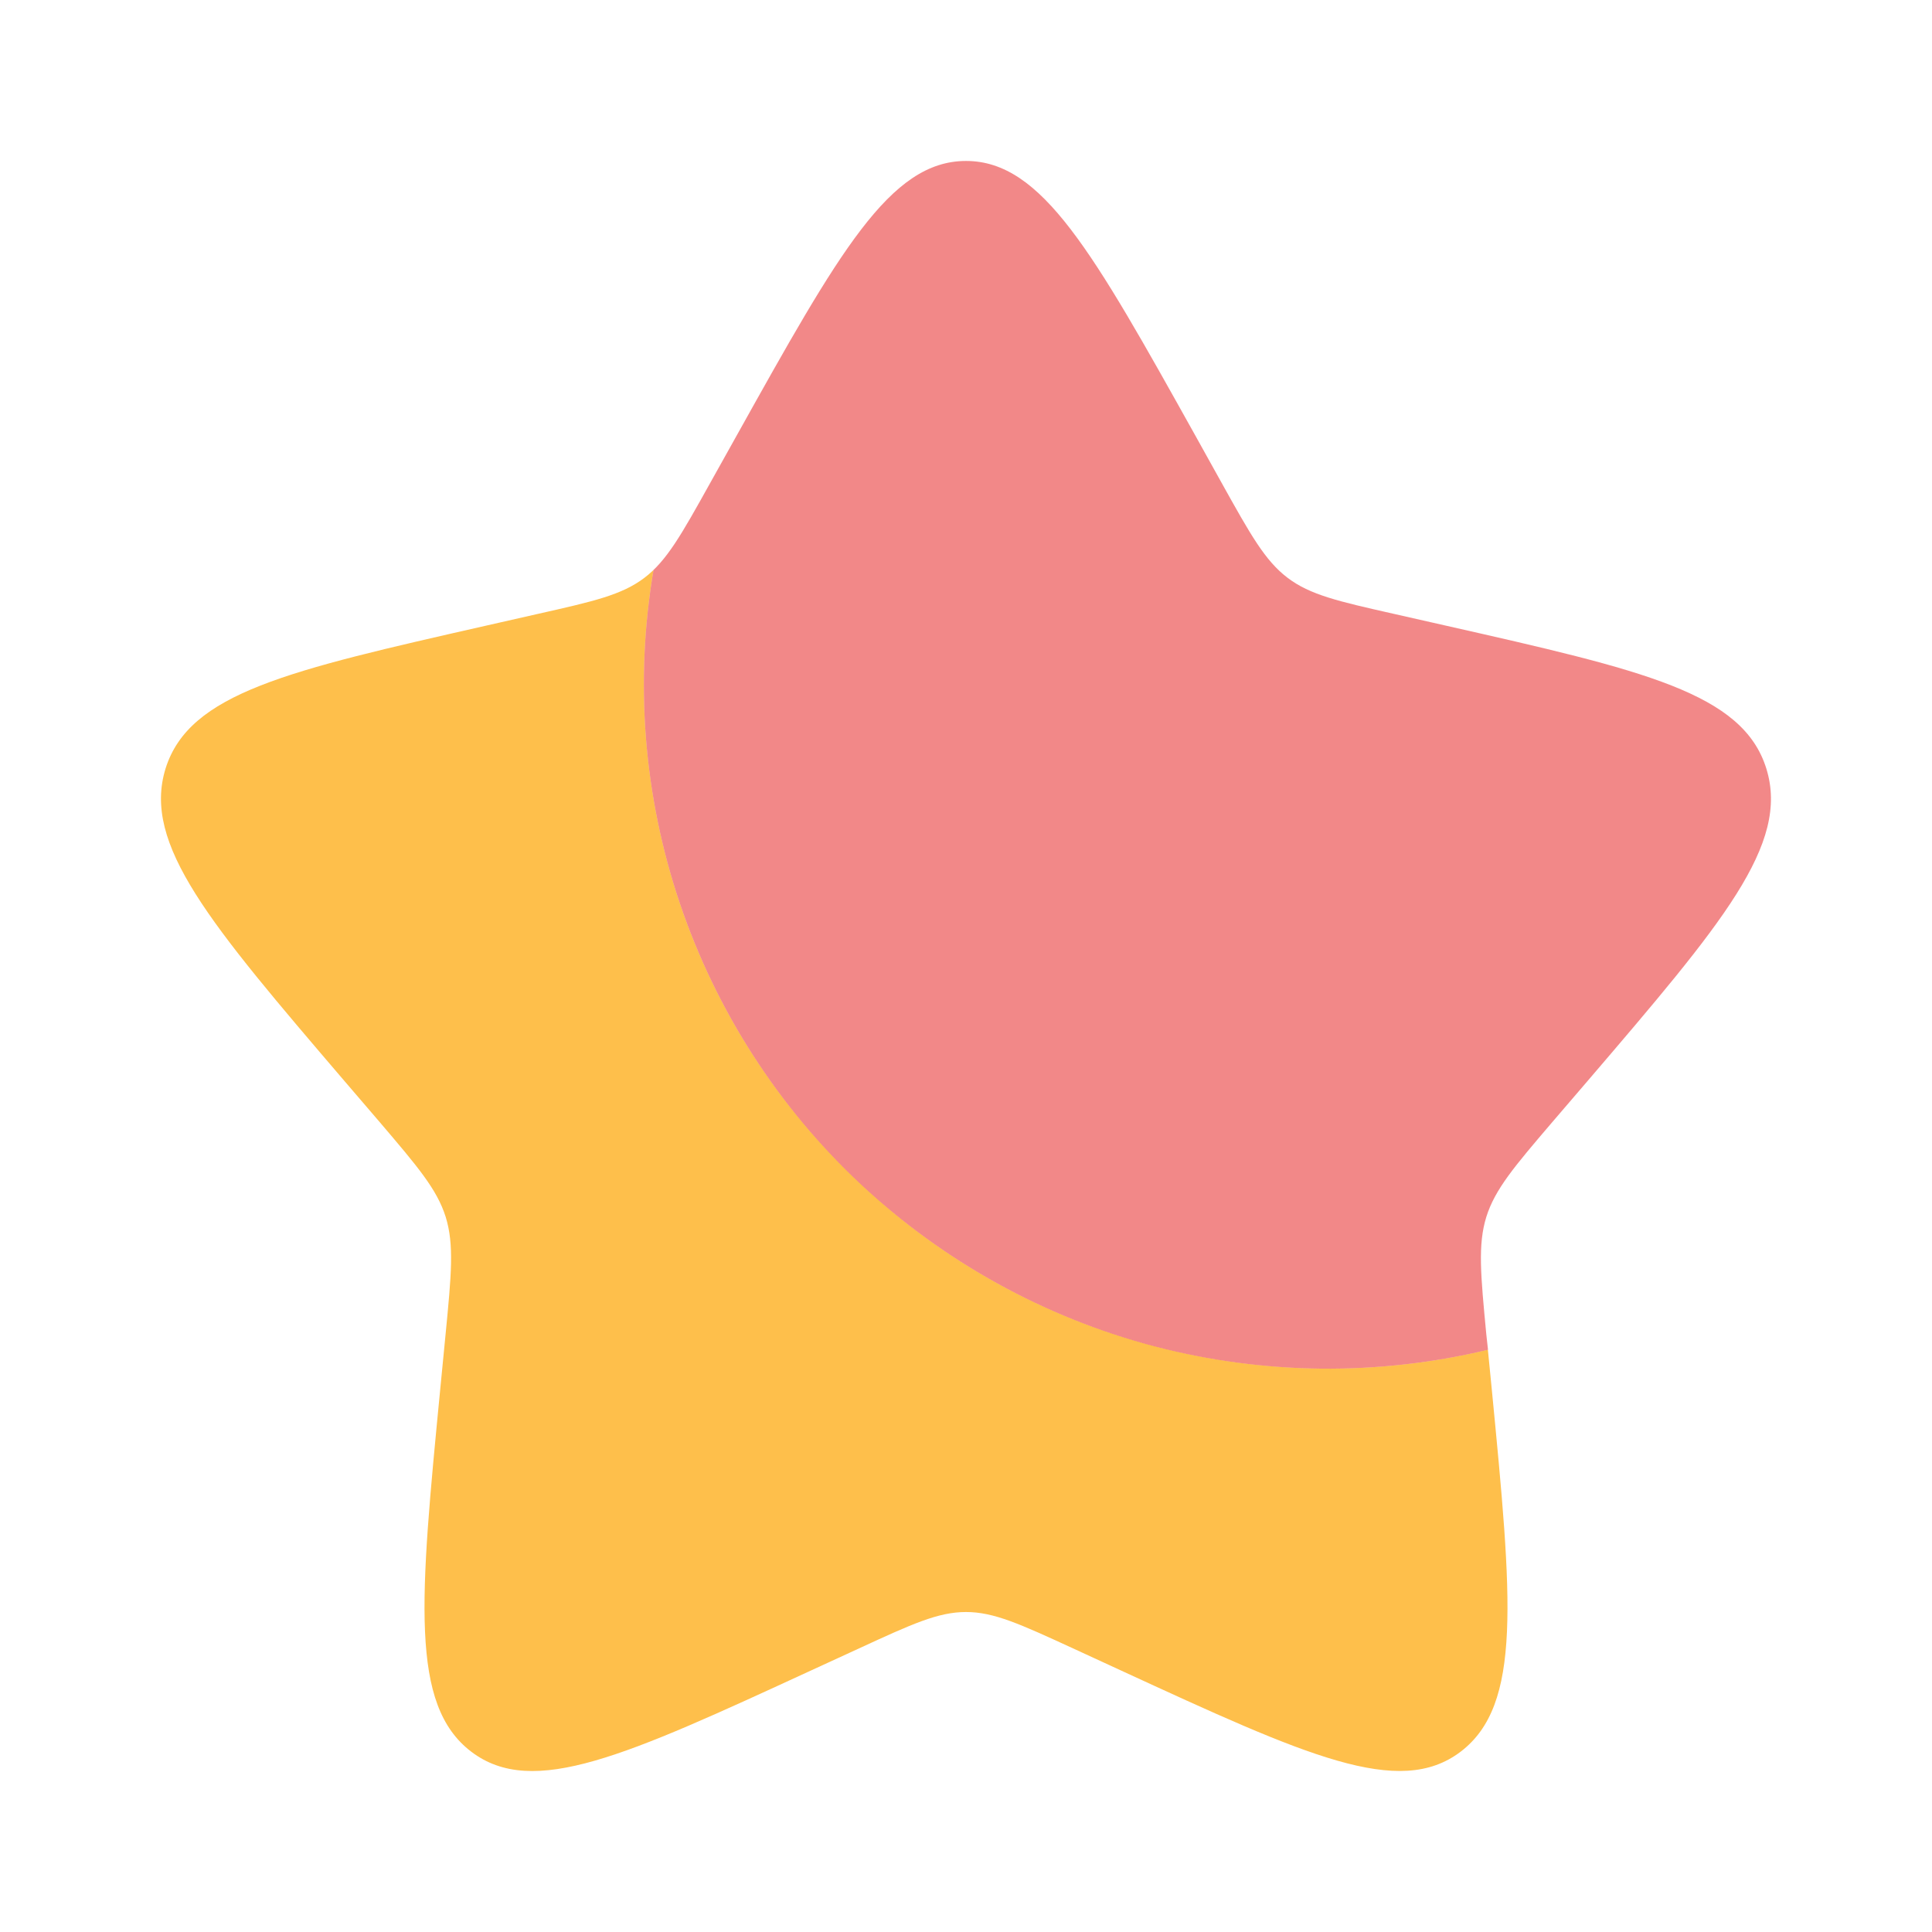 <svg width="16" height="16" viewBox="0 0 16 16" fill="none" xmlns="http://www.w3.org/2000/svg">
<path d="M12.322 11.178C11.411 11.397 10.46 11.386 9.553 11.147C8.647 10.908 7.815 10.448 7.13 9.808C6.445 9.168 5.93 8.369 5.63 7.481C5.33 6.593 5.255 5.645 5.412 4.721C5.388 4.744 5.363 4.765 5.337 4.785C5.15 4.927 4.917 4.98 4.45 5.085L4.027 5.181C2.387 5.553 1.567 5.738 1.371 6.365C1.177 6.992 1.735 7.646 2.853 8.953L3.143 9.291C3.46 9.663 3.619 9.849 3.691 10.078C3.762 10.308 3.738 10.556 3.69 11.051L3.646 11.503C3.477 13.247 3.393 14.119 3.903 14.507C4.414 14.895 5.182 14.541 6.717 13.834L7.115 13.651C7.551 13.45 7.769 13.35 8 13.35C8.231 13.35 8.449 13.45 8.886 13.651L9.283 13.834C10.818 14.541 11.586 14.894 12.096 14.507C12.607 14.119 12.523 13.247 12.354 11.503L12.322 11.178Z" fill="#FEBF4B"/>
<path opacity="0.5" d="M6.102 3.605L5.883 3.997C5.643 4.428 5.523 4.643 5.337 4.785C5.363 4.765 5.388 4.744 5.412 4.721C5.255 5.645 5.33 6.593 5.63 7.481C5.93 8.369 6.445 9.169 7.13 9.809C7.815 10.448 8.648 10.909 9.554 11.148C10.46 11.386 11.411 11.397 12.323 11.178L12.309 11.051C12.262 10.556 12.238 10.308 12.309 10.078C12.381 9.849 12.539 9.663 12.857 9.291L13.147 8.953C14.265 7.647 14.823 6.993 14.628 6.365C14.433 5.738 13.613 5.552 11.973 5.181L11.549 5.085C11.083 4.98 10.85 4.927 10.663 4.785C10.476 4.643 10.356 4.428 10.116 3.997L9.898 3.605C9.053 2.091 8.631 1.333 8 1.333C7.369 1.333 6.947 2.091 6.102 3.605Z" fill="#E71313"/>
</svg>
